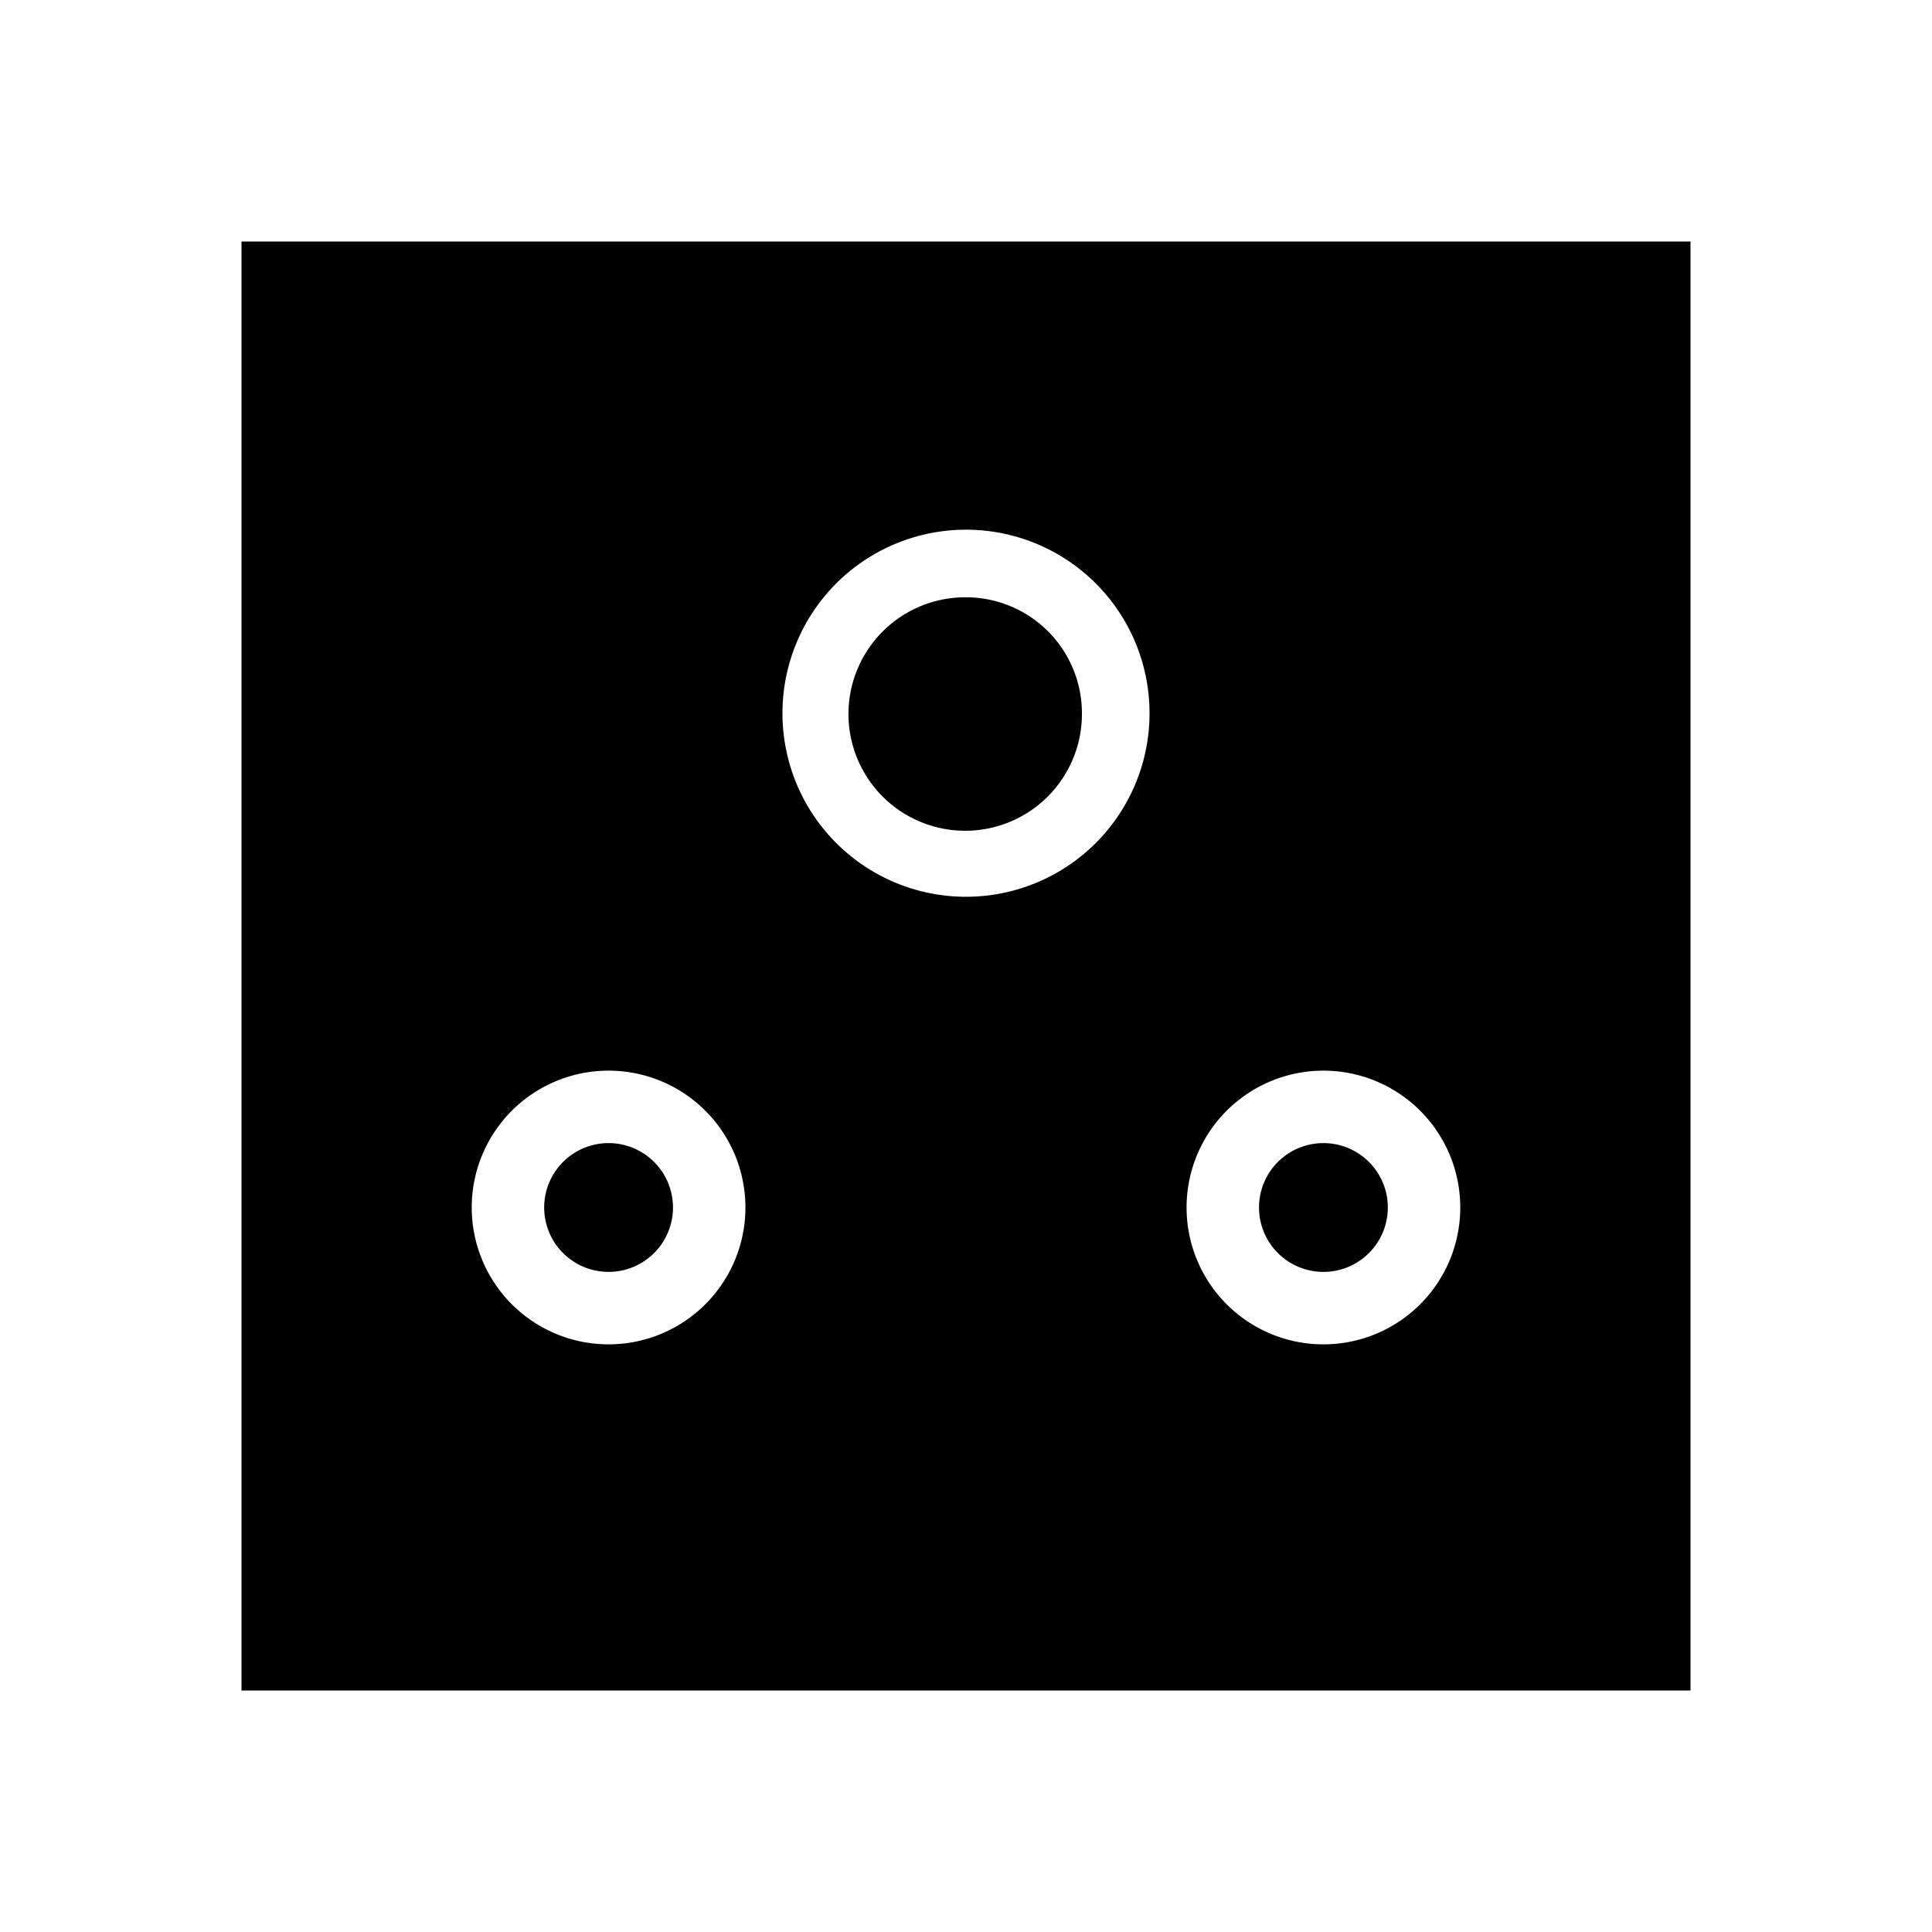 <svg id="Layer_1" data-name="Layer 1" xmlns="http://www.w3.org/2000/svg" viewBox="0 0 24 24"><title>iconoteka_power_socket_m_r_f</title><path d="M12,7.42a1.45,1.45,0,1,0,1.44,1.45A1.44,1.44,0,0,0,12,7.42ZM7.56,14.2a.8.8,0,1,0,.8.8A.8.8,0,0,0,7.56,14.2ZM3,3V21H21V3ZM7.56,16.7A1.7,1.7,0,1,1,9.26,15,1.7,1.7,0,0,1,7.56,16.7ZM12,11.14a2.28,2.28,0,1,1,2.28-2.27A2.28,2.28,0,0,1,12,11.14Zm4.44,5.56a1.7,1.7,0,1,1,1.7-1.7A1.7,1.7,0,0,1,16.44,16.7Zm0-2.5a.8.8,0,1,0,.8.8A.8.8,0,0,0,16.44,14.2Z"/></svg>